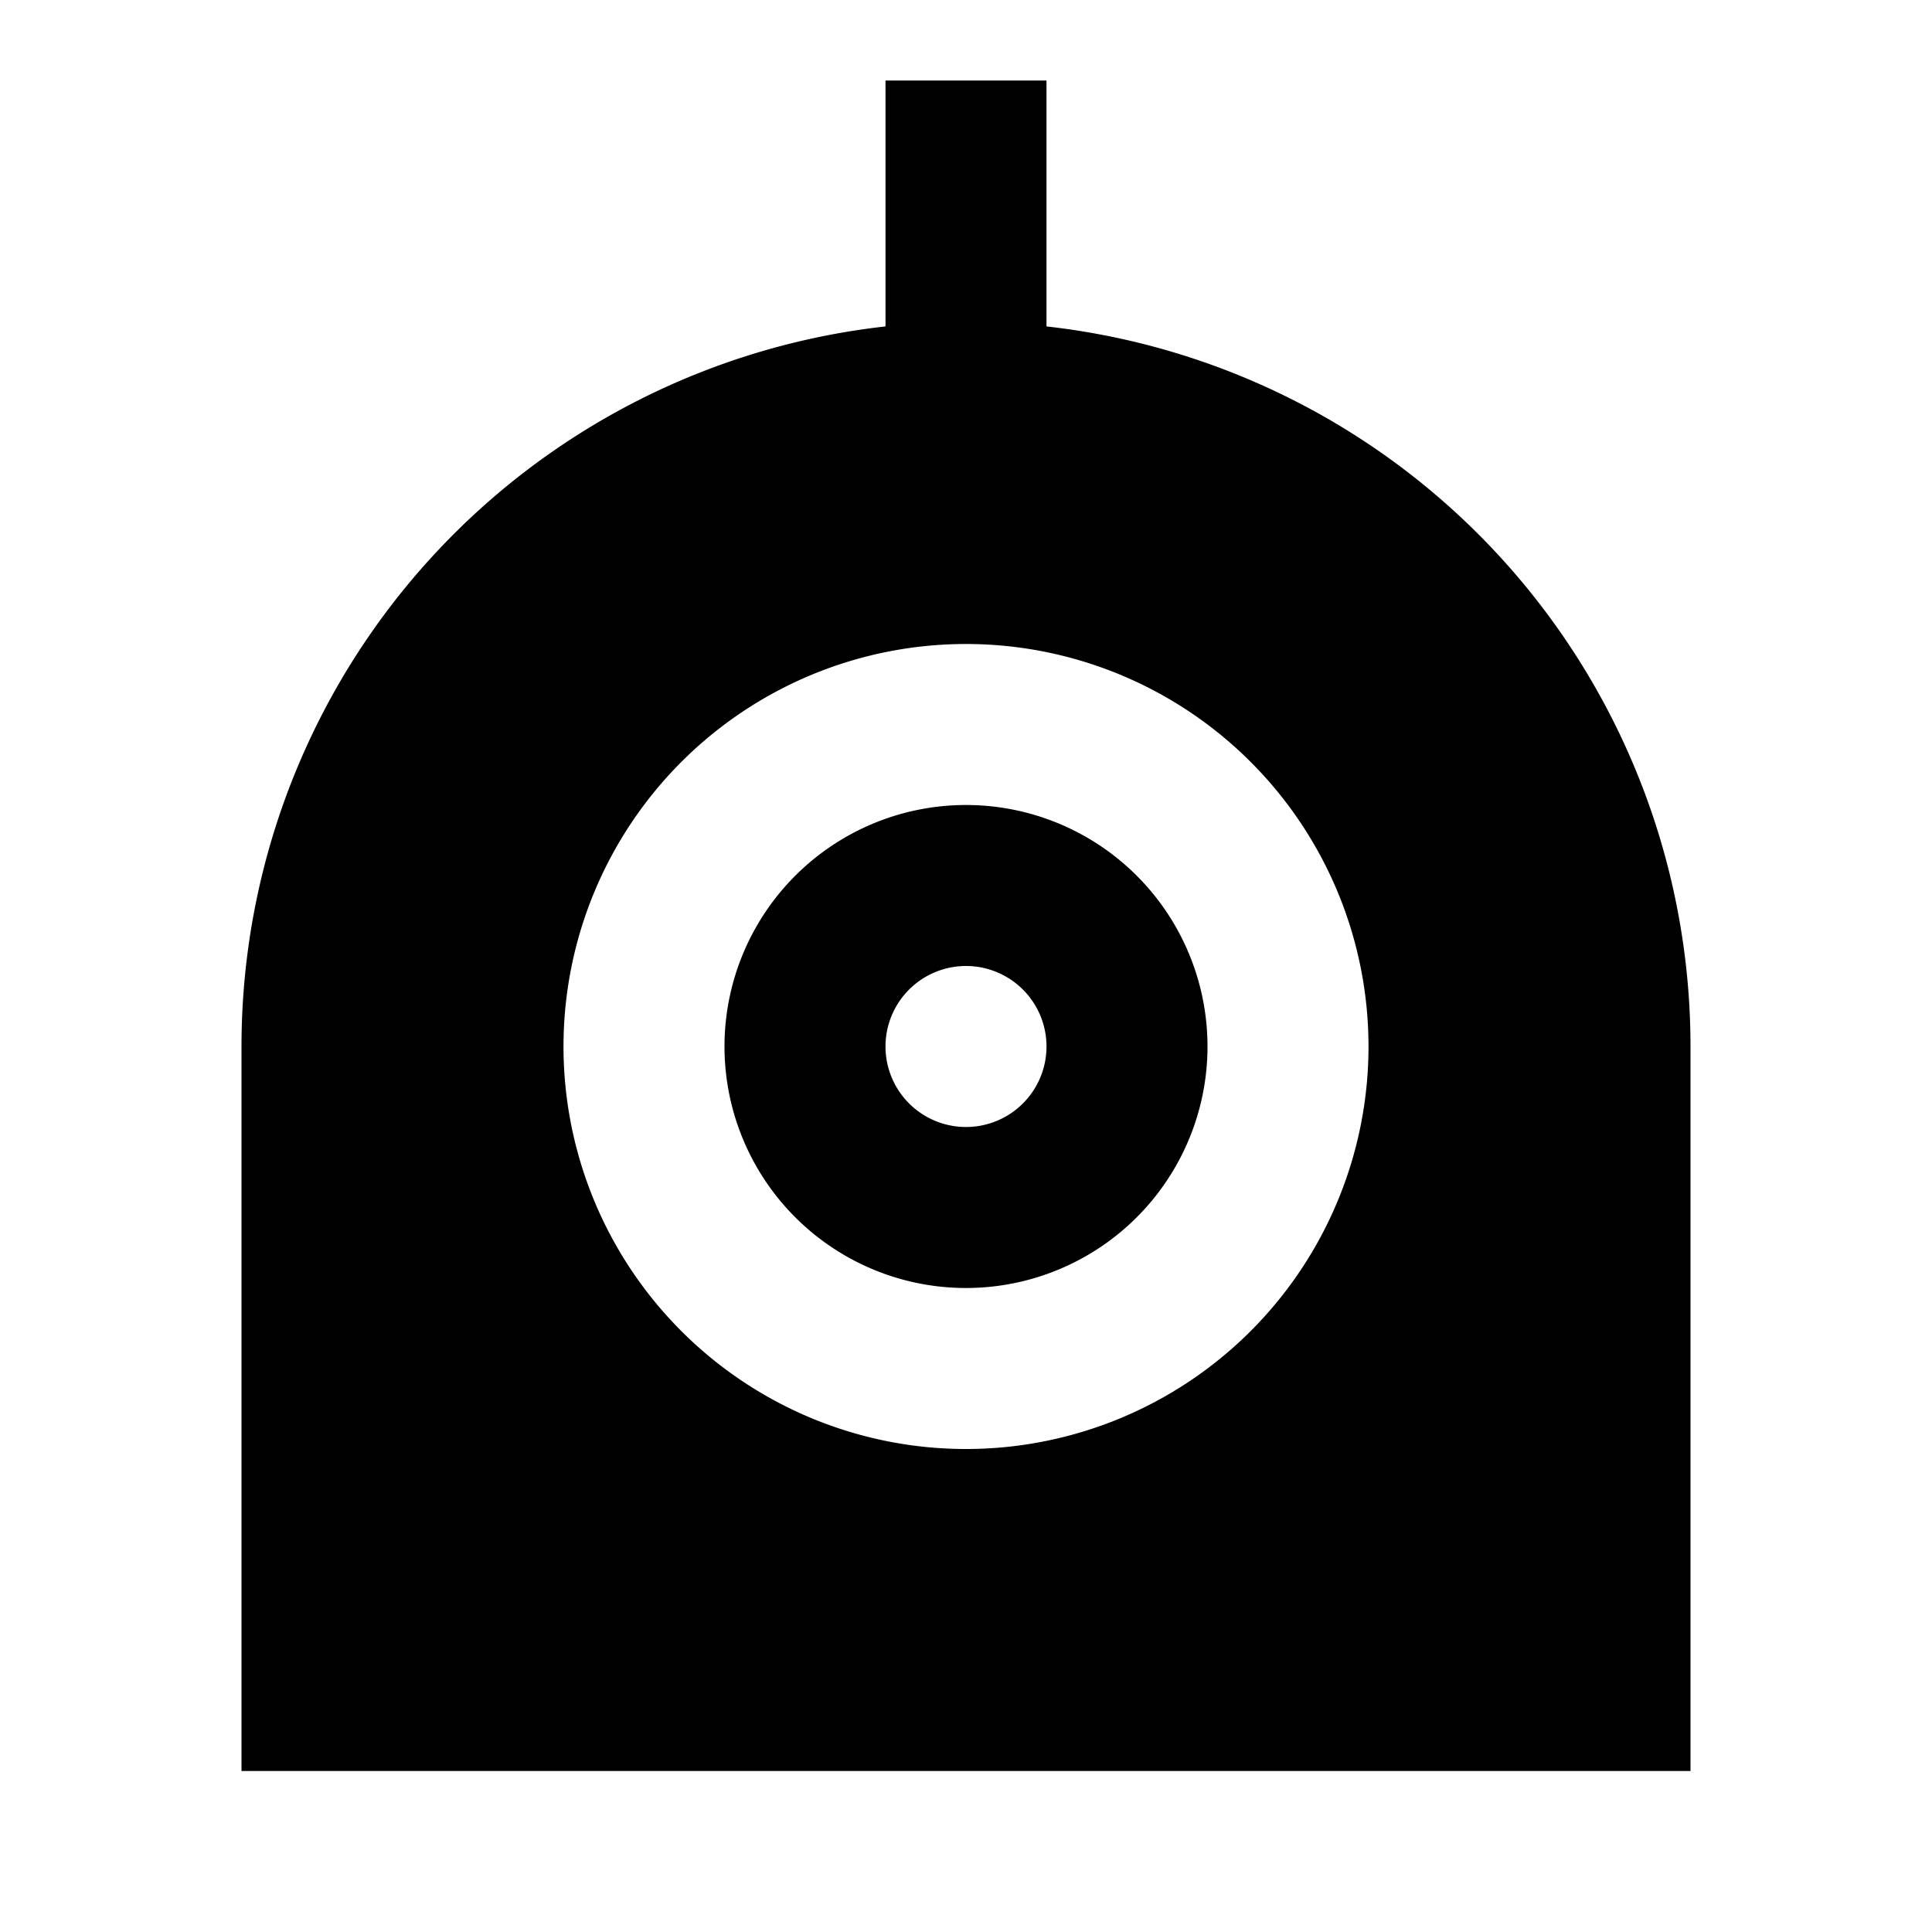 <svg xmlns="http://www.w3.org/2000/svg" viewBox="0 0 24 24"><path fill="none" d="M0 0h24v24H0z"/><path d="M13 4.055A9 9 0 0121 13v9H3v-9a9 9 0 018-8.945V1h2v3.055zM12 18a5 5 0 100-10 5 5 0 000 10zm0-2a3 3 0 110-6 3 3 0 010 6zm0-2a1 1 0 100-2 1 1 0 000 2z"/></svg>